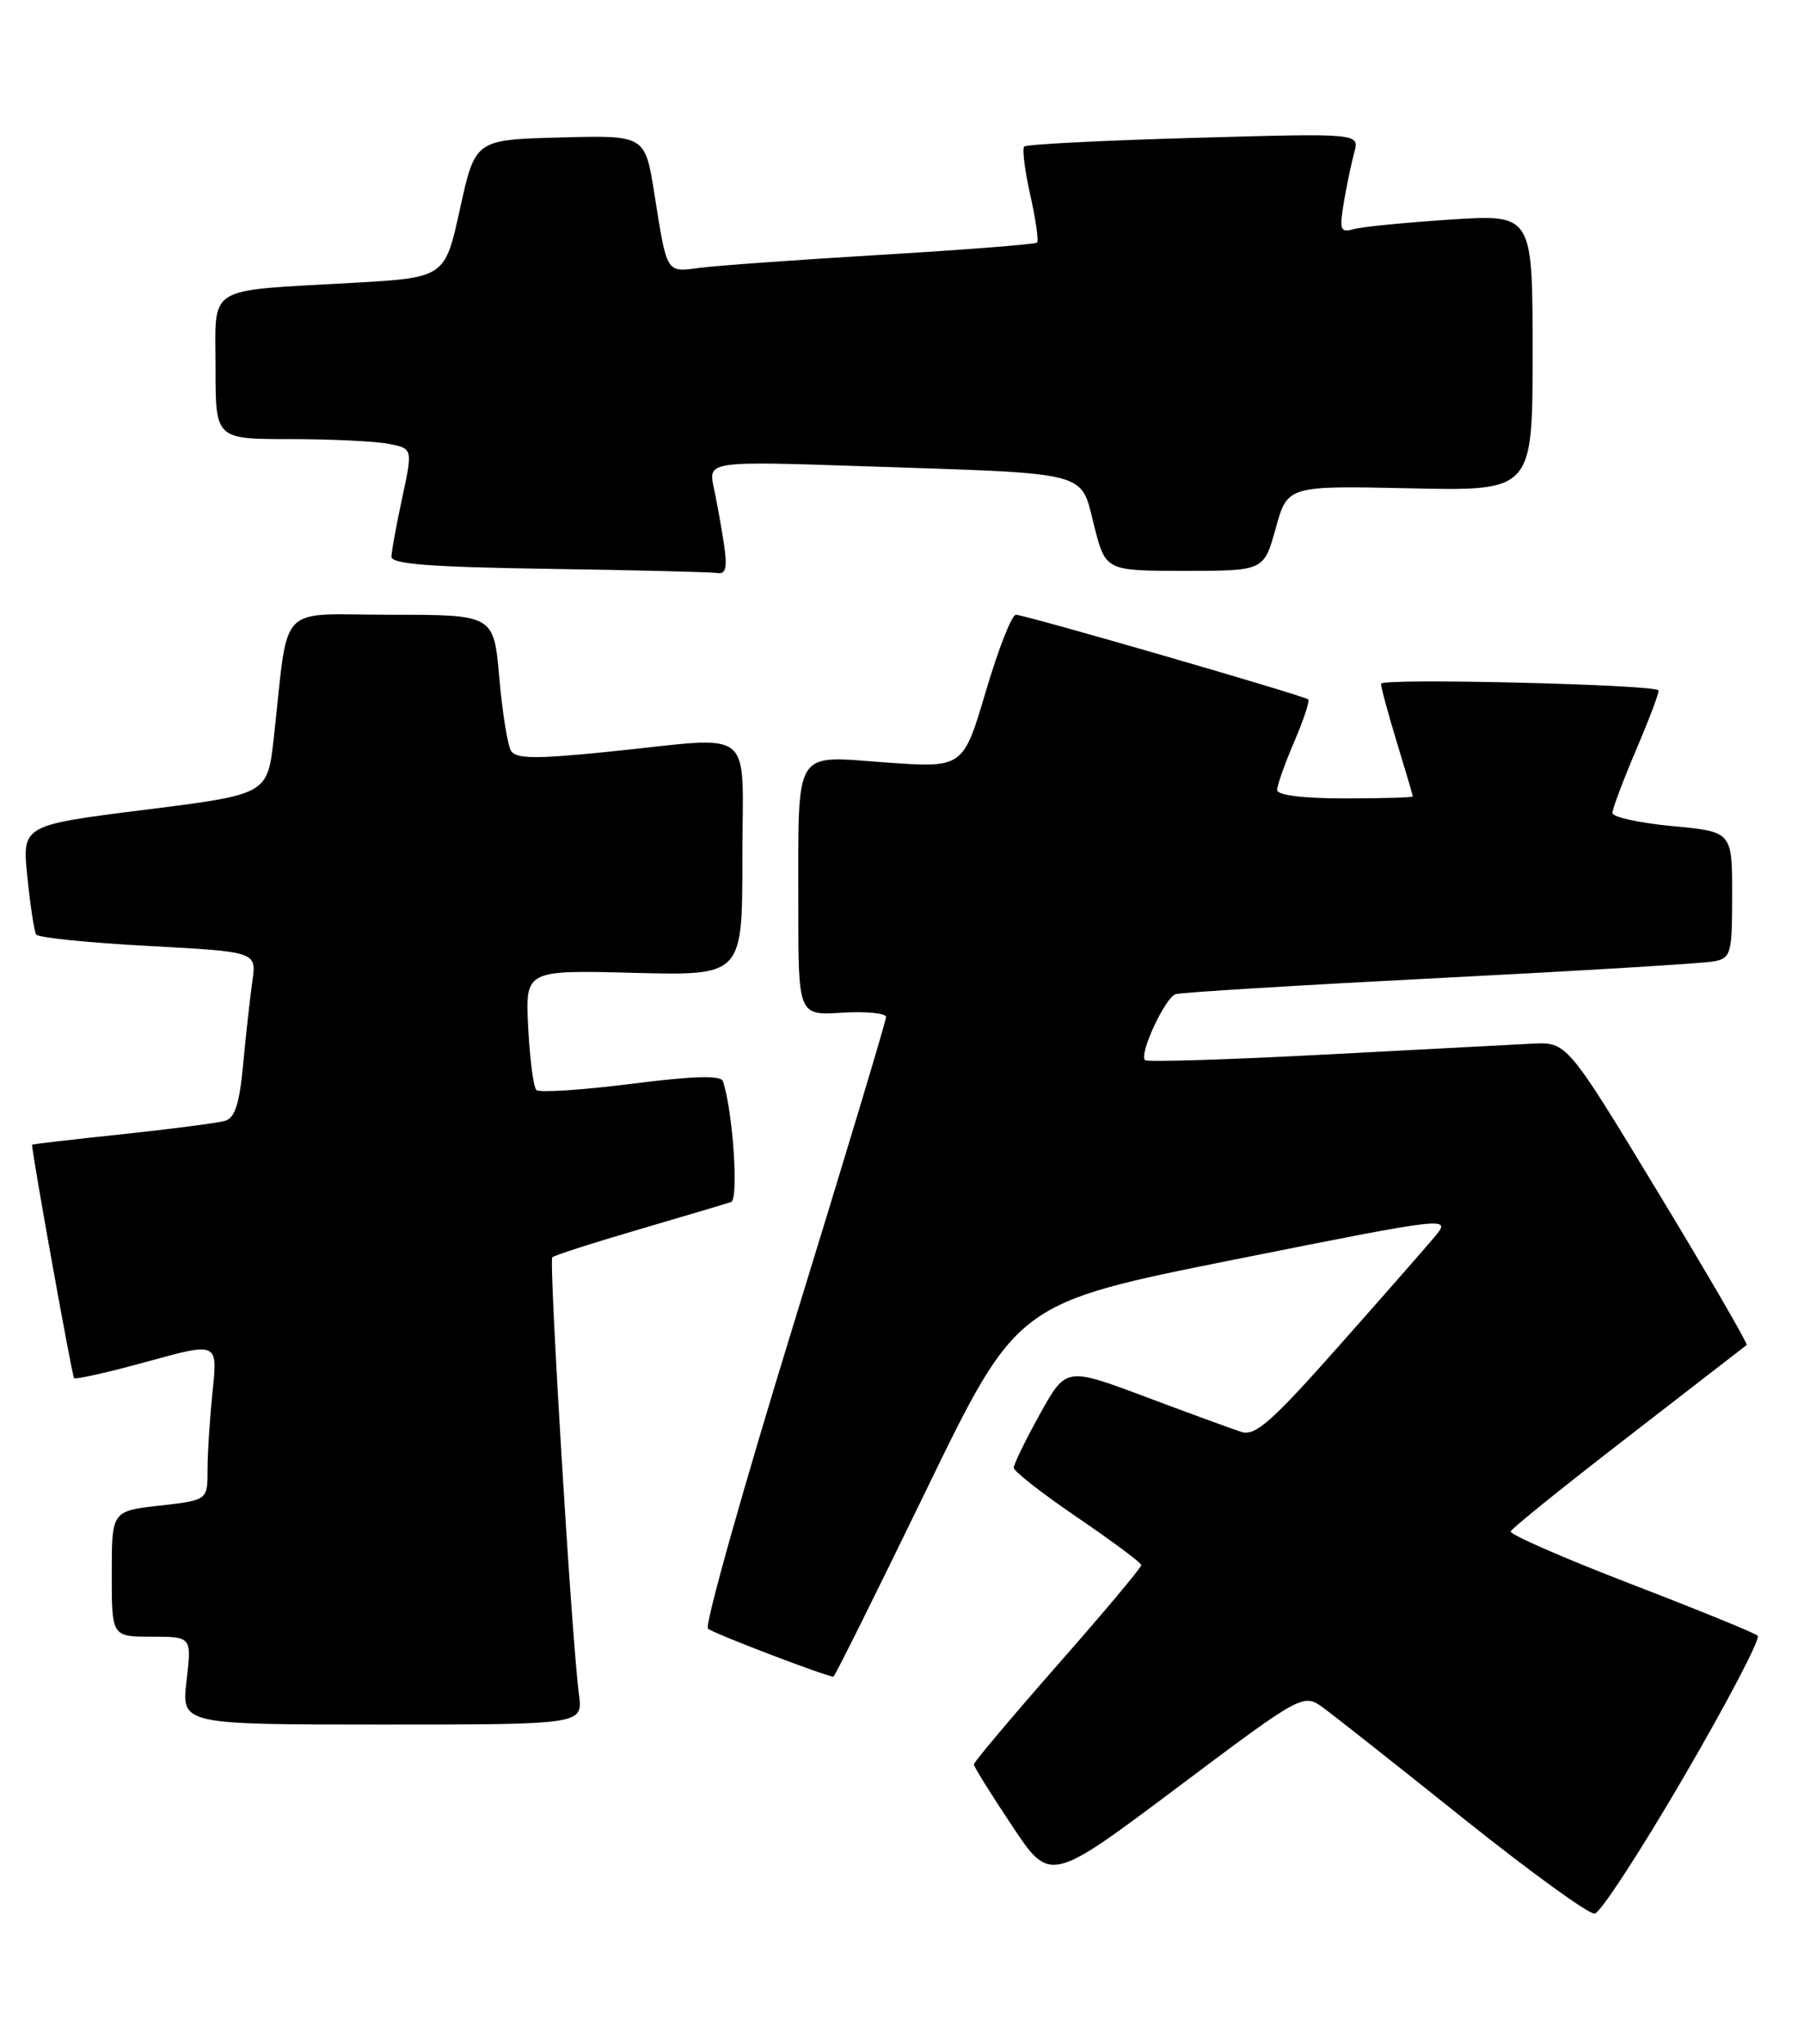 <?xml version="1.0" encoding="UTF-8" standalone="no"?>
<!DOCTYPE svg PUBLIC "-//W3C//DTD SVG 1.1//EN" "http://www.w3.org/Graphics/SVG/1.1/DTD/svg11.dtd" >
<svg xmlns="http://www.w3.org/2000/svg" xmlns:xlink="http://www.w3.org/1999/xlink" version="1.1" viewBox="0 0 226 256">
 <g >
 <path fill="currentColor"
d=" M 210.98 222.50 C 216.43 213.15 220.58 205.22 220.20 204.87 C 219.81 204.52 212.64 201.60 204.25 198.37 C 195.87 195.14 189.12 192.19 189.25 191.81 C 189.39 191.43 196.03 186.08 204.00 179.93 C 211.97 173.77 218.64 168.61 218.82 168.46 C 218.99 168.32 214.00 159.71 207.72 149.35 C 196.30 130.50 196.30 130.50 191.90 130.72 C 189.48 130.84 177.69 131.46 165.71 132.10 C 153.72 132.73 143.70 133.04 143.44 132.78 C 142.68 132.01 145.96 124.95 147.28 124.52 C 147.95 124.30 162.90 123.39 180.50 122.49 C 198.10 121.59 213.51 120.66 214.75 120.41 C 216.86 119.99 217.00 119.45 217.00 112.07 C 217.00 104.17 217.00 104.17 209.50 103.47 C 205.38 103.08 202.00 102.34 202.00 101.83 C 202.00 101.31 203.36 97.70 205.02 93.80 C 206.68 89.90 207.92 86.60 207.77 86.46 C 206.94 85.72 173.00 84.91 173.01 85.64 C 173.01 86.11 173.91 89.42 175.00 93.00 C 176.09 96.58 176.99 99.61 176.99 99.75 C 177.00 99.89 173.18 100.00 168.50 100.00 C 163.16 100.00 160.00 99.60 160.00 98.94 C 160.00 98.35 160.96 95.64 162.14 92.90 C 163.31 90.17 164.10 87.79 163.89 87.60 C 163.33 87.12 128.39 77.00 127.27 77.00 C 126.75 77.00 125.06 81.32 123.50 86.60 C 120.66 96.19 120.66 96.19 110.97 95.50 C 99.27 94.66 100.03 93.42 100.01 113.34 C 100.00 127.19 100.00 127.19 105.50 126.84 C 108.53 126.65 111.00 126.90 111.00 127.39 C 111.00 127.88 105.80 145.16 99.44 165.79 C 93.09 186.41 88.25 203.61 88.69 203.99 C 89.37 204.59 103.53 210.00 104.41 210.00 C 104.57 210.00 109.81 199.47 116.05 186.61 C 127.41 163.21 127.41 163.21 154.66 157.76 C 181.91 152.32 181.91 152.32 179.64 155.02 C 178.39 156.50 172.92 162.74 167.48 168.87 C 159.35 178.04 157.24 179.89 155.55 179.36 C 154.42 179.00 149.01 177.02 143.52 174.96 C 133.55 171.22 133.55 171.22 130.27 177.13 C 128.47 180.38 127.00 183.40 127.00 183.84 C 127.00 184.28 130.59 187.08 134.98 190.07 C 139.37 193.06 142.97 195.74 142.98 196.03 C 142.99 196.33 138.28 201.95 132.50 208.52 C 126.72 215.10 122.00 220.71 122.00 220.99 C 122.00 221.27 124.15 224.73 126.78 228.67 C 131.55 235.84 131.55 235.84 147.41 223.95 C 163.27 212.05 163.27 212.05 165.88 213.98 C 167.32 215.04 175.25 221.30 183.50 227.90 C 191.75 234.49 199.08 239.80 199.78 239.69 C 200.49 239.59 205.53 231.85 210.98 222.50 Z  M 72.53 212.25 C 71.63 205.43 68.74 157.93 69.19 157.48 C 69.44 157.23 74.33 155.66 80.07 153.98 C 85.81 152.30 90.99 150.76 91.59 150.55 C 92.57 150.22 91.81 139.08 90.56 135.42 C 90.30 134.66 86.88 134.76 79.02 135.76 C 72.87 136.54 67.55 136.88 67.19 136.52 C 66.83 136.16 66.37 132.63 66.17 128.68 C 65.81 121.50 65.81 121.50 79.40 121.85 C 93.00 122.20 93.00 122.20 93.00 107.60 C 93.00 90.64 95.02 92.25 76.21 94.16 C 67.08 95.08 64.65 95.06 64.02 94.04 C 63.59 93.34 62.93 89.22 62.55 84.88 C 61.86 77.00 61.86 77.00 48.99 77.00 C 34.46 77.00 36.24 75.13 34.29 92.50 C 33.50 99.50 33.50 99.50 18.13 101.43 C 2.76 103.36 2.76 103.36 3.43 109.85 C 3.79 113.42 4.29 116.66 4.53 117.05 C 4.77 117.44 11.08 118.08 18.55 118.48 C 32.14 119.21 32.14 119.21 31.62 122.86 C 31.33 124.86 30.82 129.52 30.47 133.21 C 30.00 138.27 29.44 140.03 28.18 140.39 C 27.25 140.66 21.44 141.41 15.25 142.07 C 9.06 142.72 4.00 143.31 4.01 143.38 C 4.17 145.40 9.03 172.36 9.28 172.61 C 9.47 172.81 13.60 171.88 18.45 170.54 C 27.27 168.11 27.27 168.11 26.64 174.20 C 26.29 177.55 26.00 182.01 26.00 184.10 C 26.00 187.90 26.00 187.90 20.00 188.58 C 14.00 189.26 14.00 189.26 14.00 197.13 C 14.00 205.00 14.00 205.00 19.01 205.00 C 24.02 205.00 24.02 205.00 23.37 210.50 C 22.72 216.00 22.72 216.00 47.87 216.00 C 73.02 216.00 73.02 216.00 72.53 212.25 Z  M 90.71 68.25 C 90.40 66.19 89.83 62.98 89.43 61.12 C 88.70 57.74 88.70 57.74 108.60 58.41 C 136.96 59.36 135.32 58.93 137.06 65.81 C 138.50 71.50 138.50 71.50 148.42 71.50 C 158.34 71.50 158.34 71.50 159.82 66.16 C 161.30 60.83 161.30 60.83 176.65 61.16 C 192.00 61.50 192.00 61.50 192.00 44.17 C 192.00 26.84 192.00 26.84 181.75 27.50 C 176.11 27.87 170.65 28.40 169.60 28.70 C 167.91 29.17 167.78 28.82 168.35 25.36 C 168.71 23.24 169.30 20.42 169.66 19.09 C 170.32 16.68 170.32 16.68 149.56 17.27 C 138.15 17.59 128.59 18.08 128.31 18.35 C 128.04 18.62 128.38 21.36 129.07 24.43 C 129.76 27.50 130.14 30.18 129.91 30.39 C 129.68 30.60 120.95 31.28 110.50 31.91 C 100.05 32.53 89.80 33.27 87.72 33.54 C 83.40 34.10 83.59 34.42 81.97 24.22 C 80.81 16.93 80.81 16.93 70.17 17.22 C 59.53 17.50 59.53 17.50 57.63 26.14 C 55.74 34.78 55.74 34.78 44.12 35.43 C 25.55 36.49 27.00 35.58 27.00 46.08 C 27.00 55.00 27.00 55.00 36.37 55.00 C 41.53 55.00 47.09 55.27 48.73 55.60 C 51.71 56.19 51.71 56.19 50.39 62.35 C 49.66 65.73 49.05 69.05 49.04 69.73 C 49.01 70.65 53.93 71.03 68.75 71.25 C 79.61 71.41 89.12 71.65 89.88 71.77 C 90.93 71.95 91.13 71.10 90.71 68.25 Z "/>
</g>
</svg>